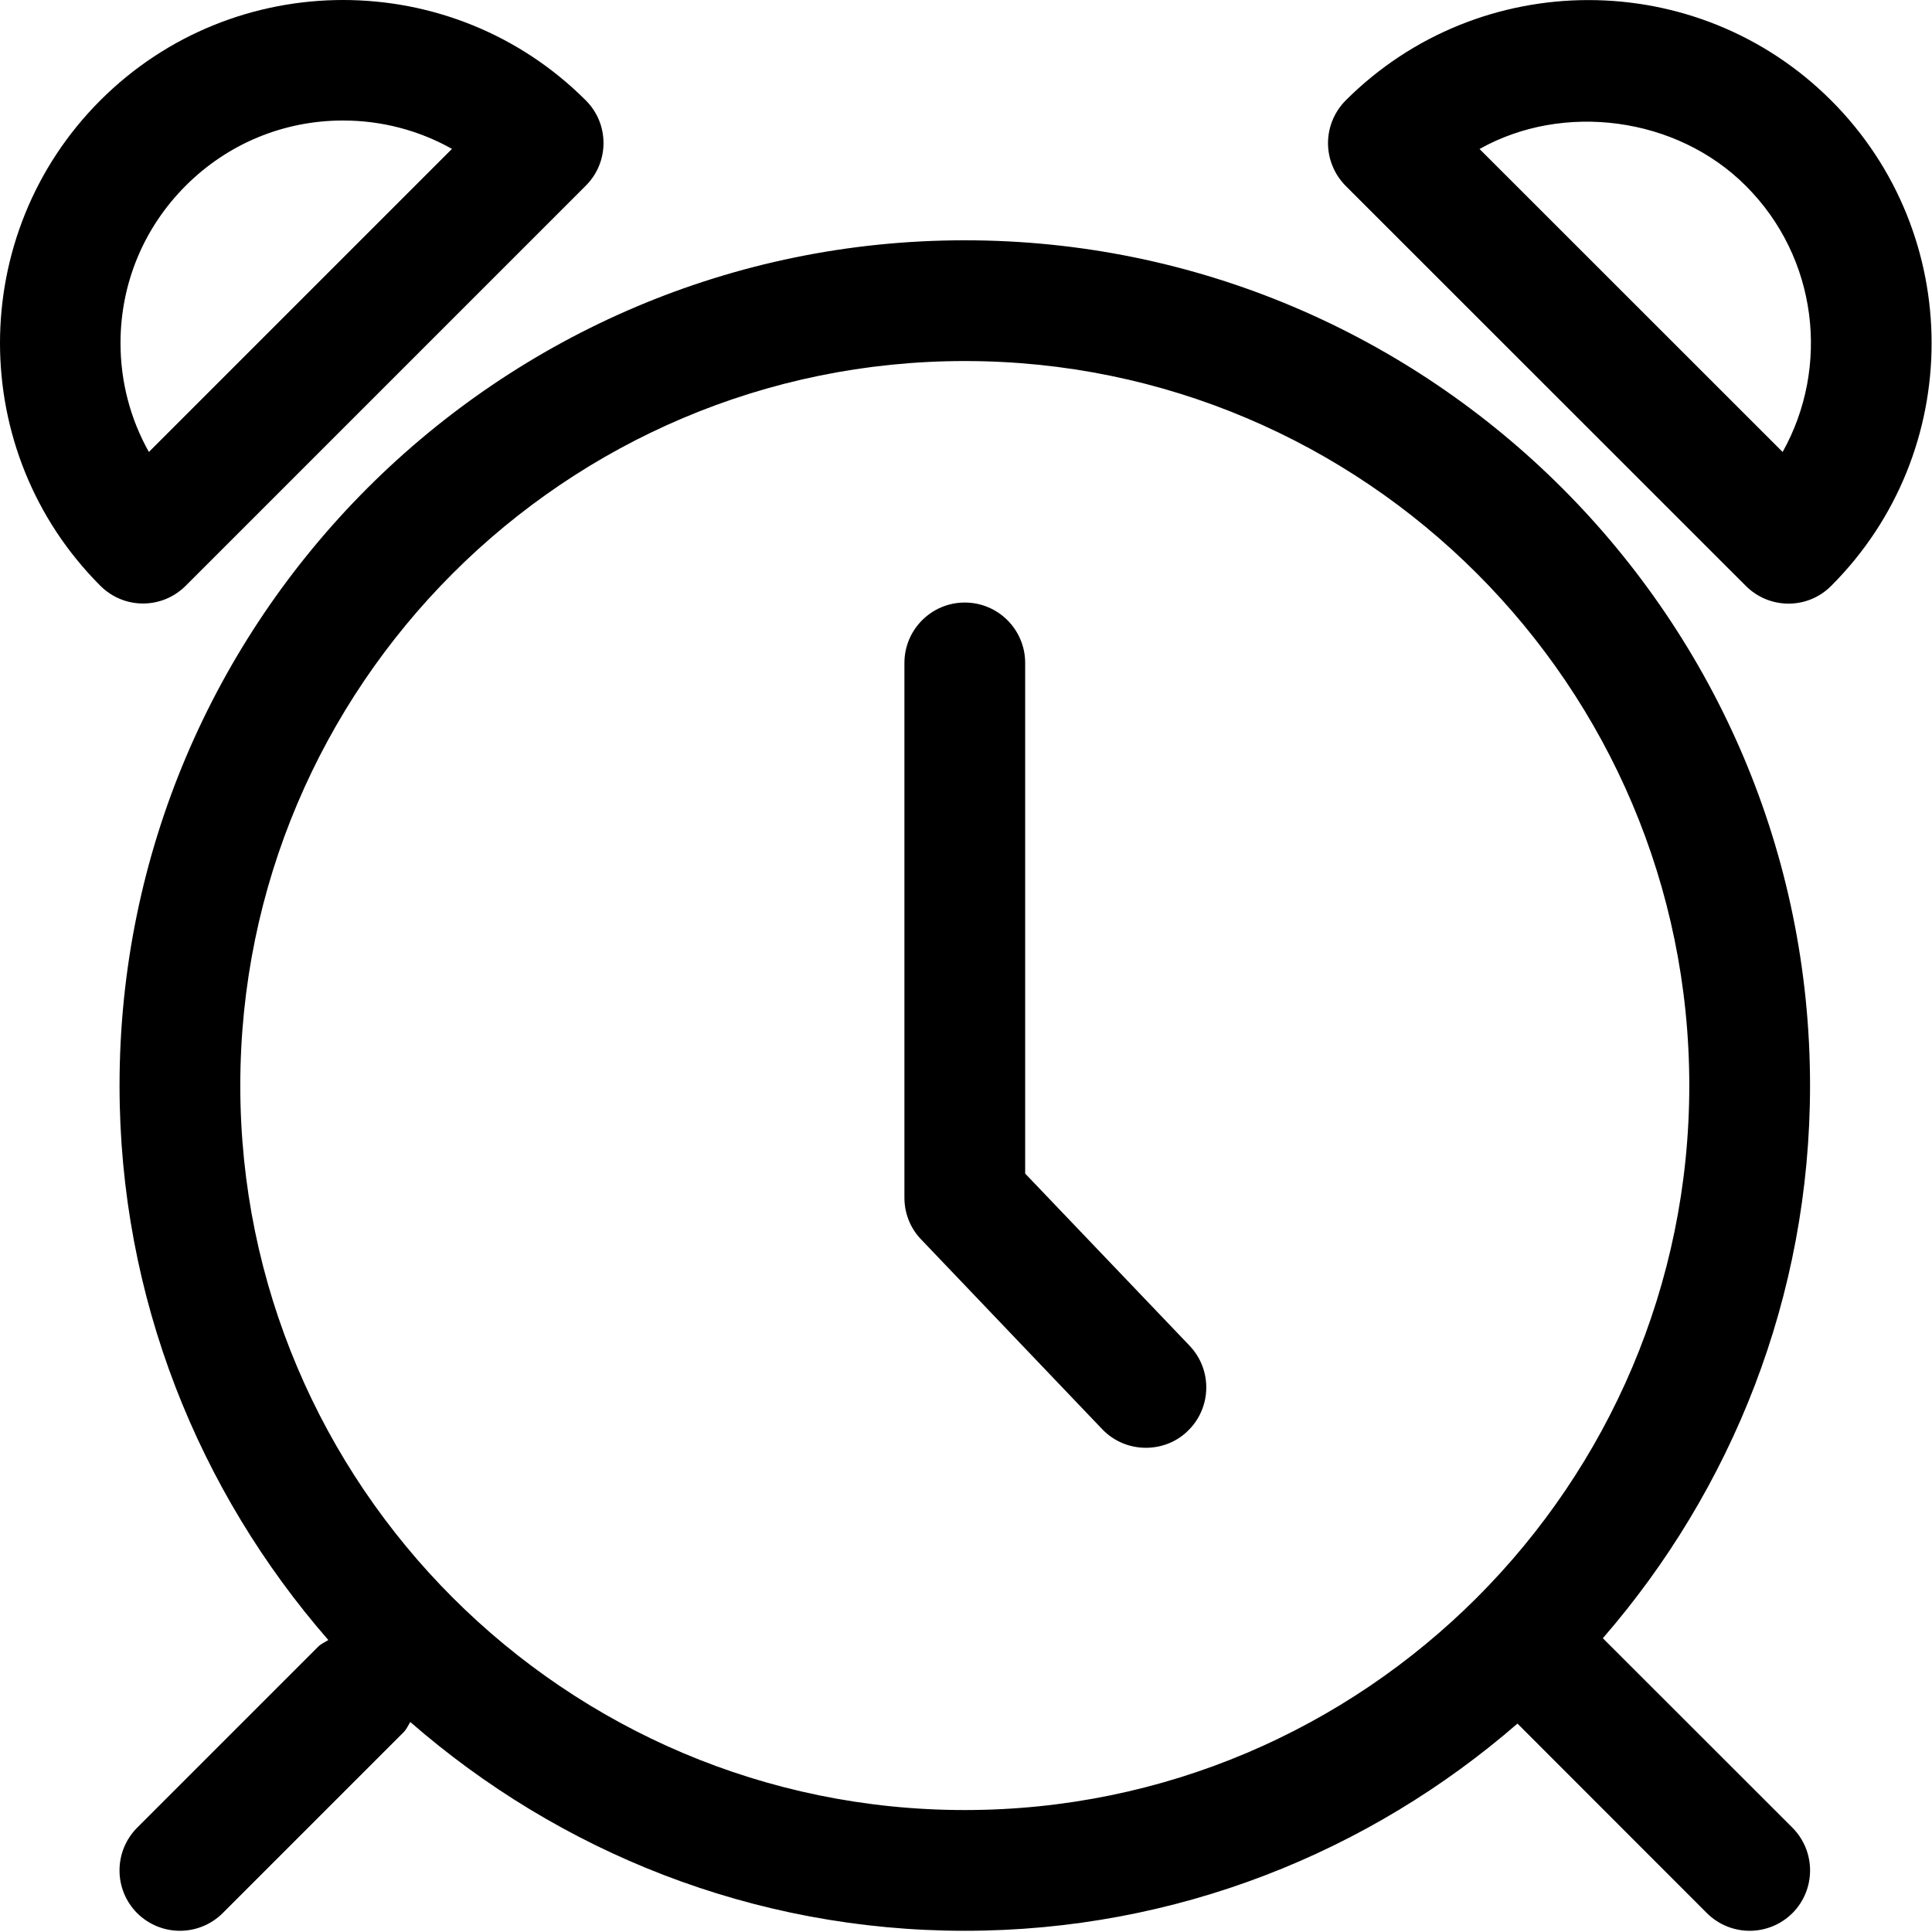 <svg width="16" height="16" viewBox="0 0 16 16" xmlns="http://www.w3.org/2000/svg"><title>alerts-and-notifications/alarm_16</title><path d="M7.99 1.99c3.86 0 7 3.14 7 7 0 1.75-.65 3.349-1.716 4.577l1.57 1.569c.195.196.195.512 0 .708-.098.097-.226.146-.354.146-.128 0-.256-.049-.354-.146l-1.569-1.57c-1.228 1.066-2.827 1.716-4.577 1.716-1.757 0-3.361-.656-4.592-1.729-.018.028-.03.058-.054.083l-1.5 1.5c-.098.097-.226.146-.354.146-.128 0-.256-.049-.354-.146-.195-.196-.195-.512 0-.708l1.5-1.5c.025-.024.055-.036.083-.054-1.073-1.231-1.729-2.835-1.729-4.592 0-3.86 3.14-7 7-7zm0 13c3.309 0 6-2.691 6-6 0-3.309-2.691-6-6-6-3.309 0-6 2.691-6 6 0 3.309 2.691 6 6 6zm.5-5.271l1.362 1.426c.19.2.183.516-.017.707-.096.093-.221.138-.345.138-.132 0-.263-.051-.362-.154l-1.5-1.572c-.089-.092-.138-.216-.138-.345l0-4.429c0-.276.224-.5.5-.5.276 0 .5.224.5.5l0 4.229zM1.538 4.851c-.098.098-.226.147-.354.147-.127 0-.255-.049-.353-.147-1.108-1.108-1.108-2.912 0-4.02 1.108-1.108 2.912-1.108 4.02 0 .196.195.196.512 0 .707l-3.313 3.313zm0-3.313c-.348.348-.54.811-.54 1.303 0 .321.082.63.235.902l2.51-2.51c-.272-.153-.581-.235-.902-.235-.492 0-.955.192-1.303.54zM15.165.832c1.109 1.108 1.109 2.912 0 4.02-.097.098-.225.147-.353.147-.128 0-.256-.049-.354-.147l-3.314-3.313c-.093-.094-.146-.221-.146-.354 0-.132.053-.259.146-.353 1.108-1.108 2.912-1.109 4.021 0zm-.402 2.911c.393-.702.292-1.608-.305-2.204-.574-.575-1.514-.694-2.205-.305l2.51 2.509z" fill="#000" fill-rule="evenodd"/></svg>